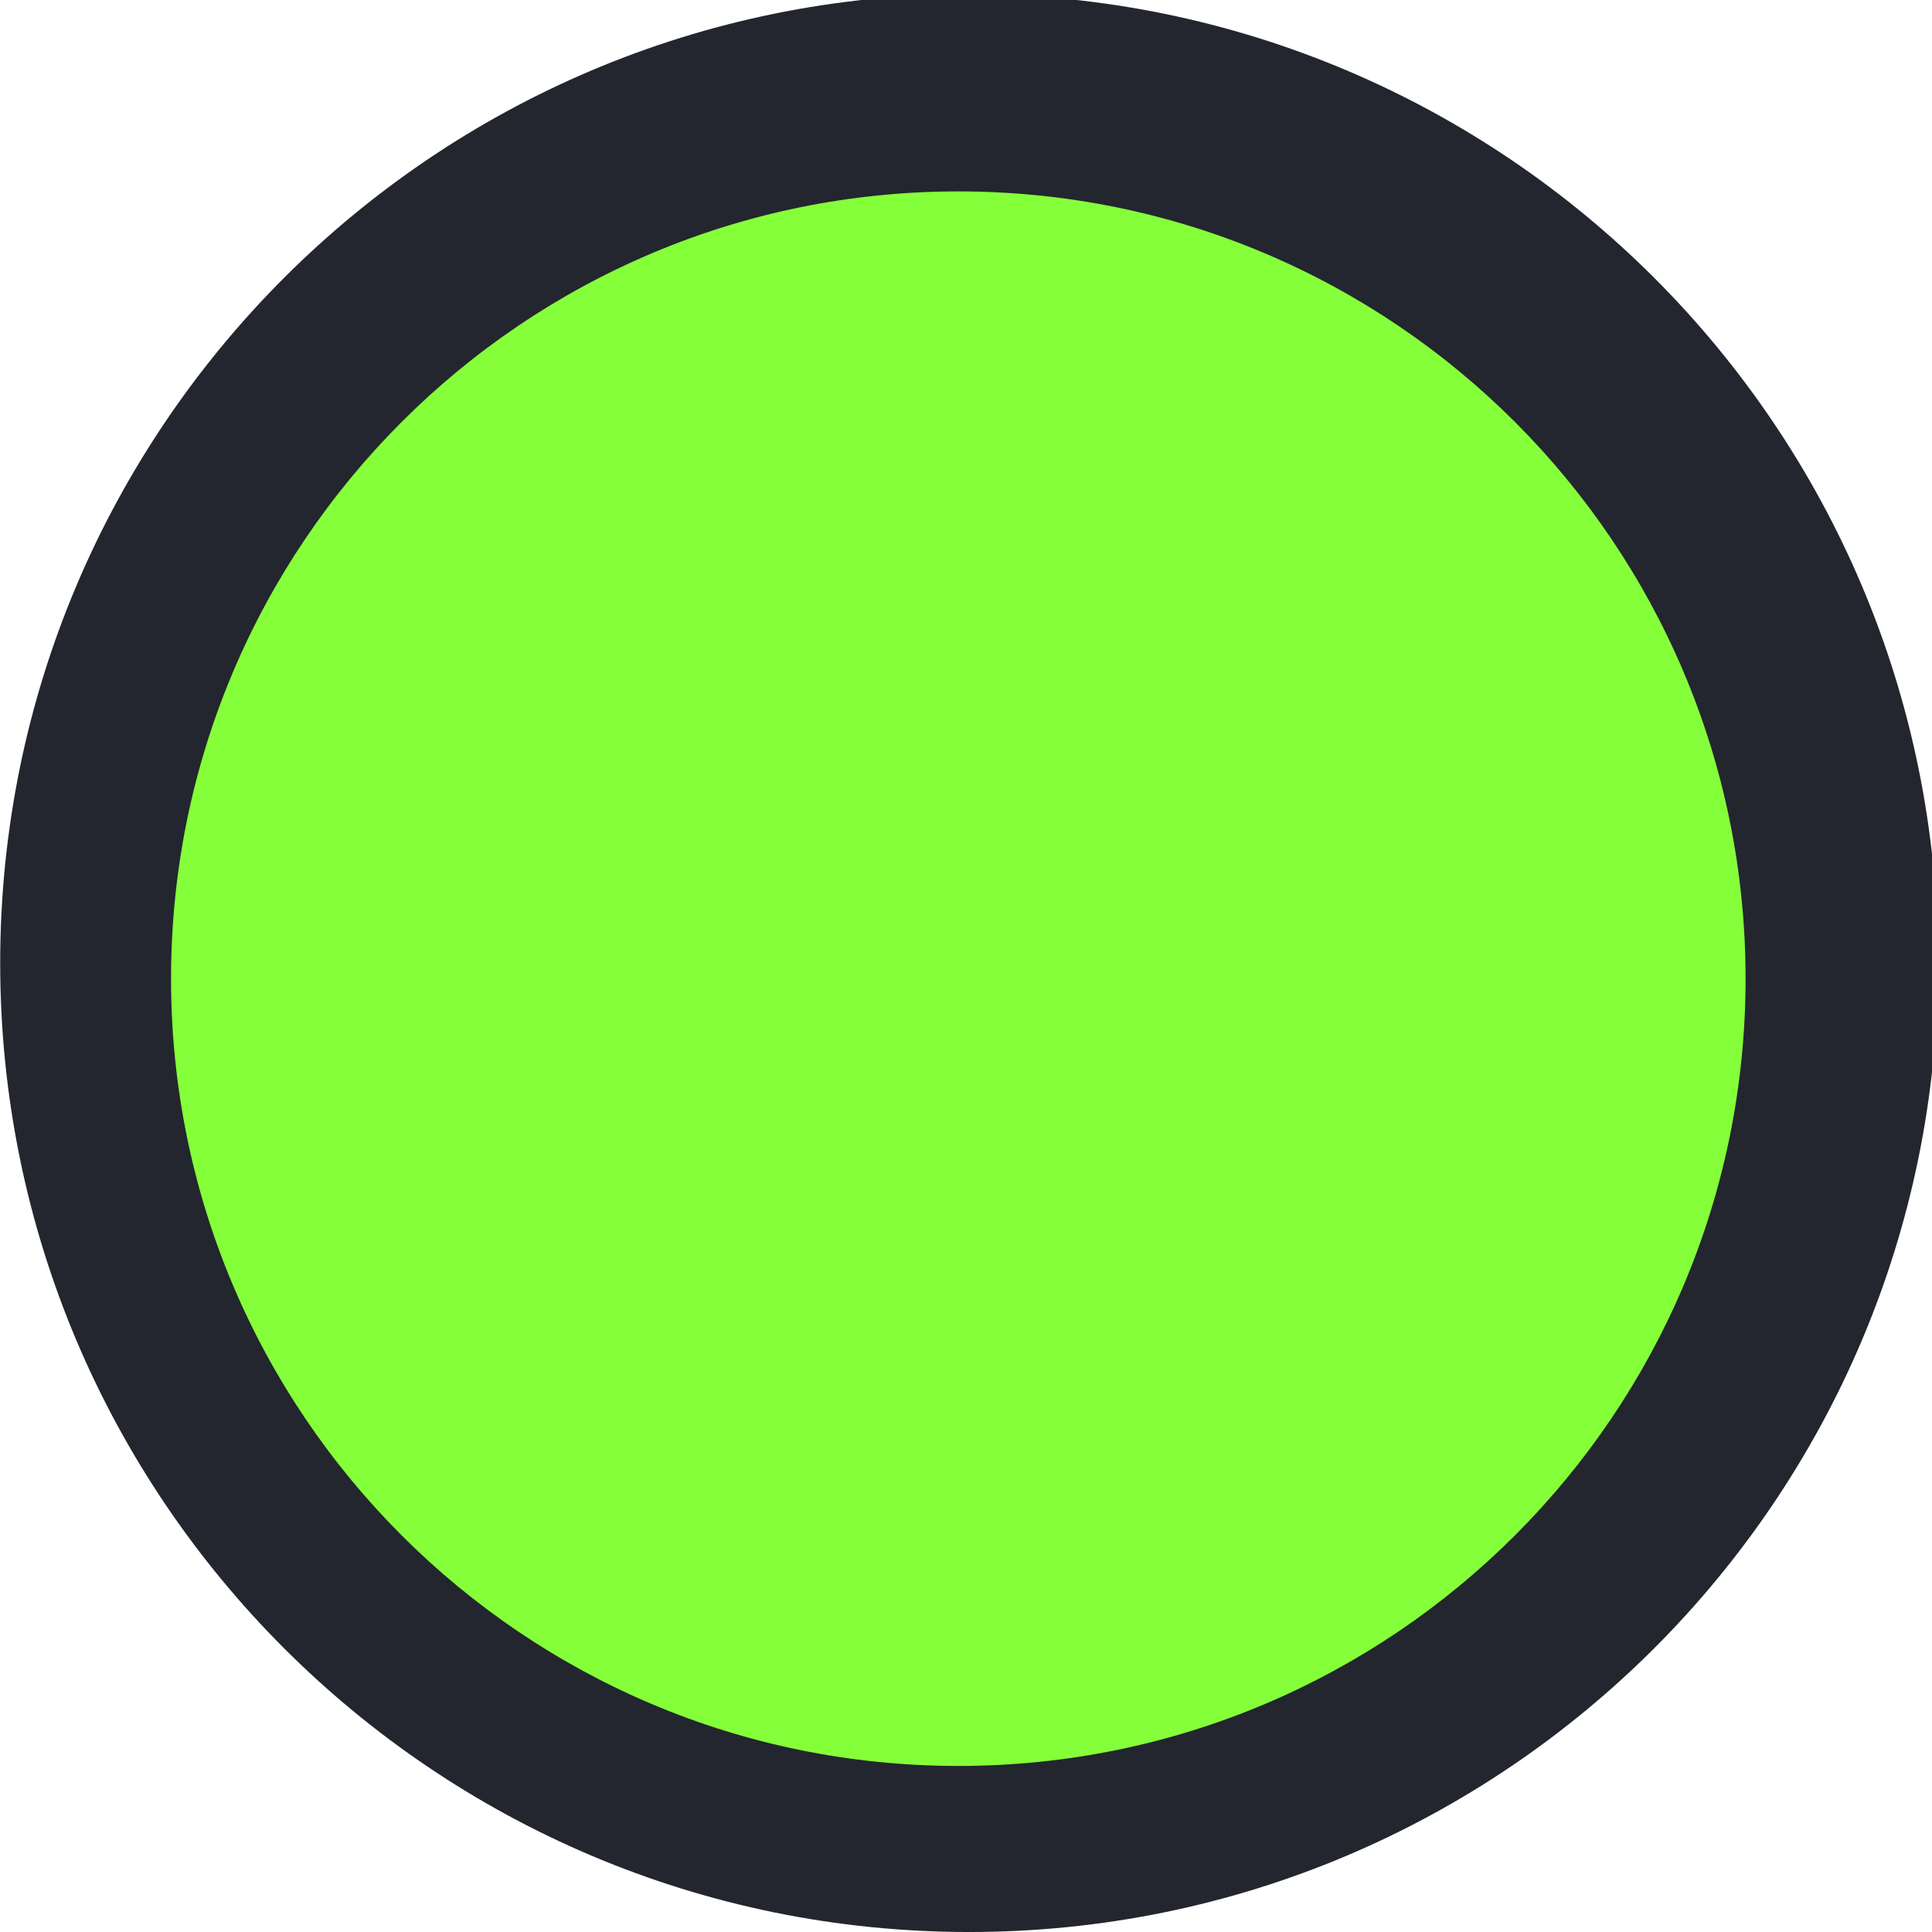 <?xml version="1.0" encoding="UTF-8" standalone="no"?>
<svg viewBox="0 0 50 50"
 xmlns="http://www.w3.org/2000/svg" xmlns:xlink="http://www.w3.org/1999/xlink" version="1.2" baseProfile="tiny">
<title>Qt SVG Document</title>
<desc>Generated with Qt</desc>
<defs>
</defs>
<g fill="none" stroke="black" stroke-width="1" fill-rule="evenodd" stroke-linecap="square" stroke-linejoin="bevel" >

<g fill="#23262e" fill-opacity="1" stroke="none" transform="matrix(0.055,0,0,-0.055,-1.693,50.028)"
font-family="Noto Sans" font-size="10" font-weight="400" font-style="normal" 
>
<path vector-effect="none" fill-rule="evenodd" d="M486.806,0.503 C738.607,0.503 942.735,204.633 942.735,456.438 C942.735,708.245 738.607,912.374 486.806,912.374 C234.998,912.374 30.869,708.245 30.869,456.438 C30.869,204.633 234.998,0.503 486.806,0.503 "/>
</g>

<g fill="#84ff39" fill-opacity="1" stroke="none" transform="matrix(0.055,0,0,-0.055,-1.693,50.028)"
font-family="Noto Sans" font-size="10" font-weight="400" font-style="normal" 
>
<path vector-effect="none" fill-rule="evenodd" d="M481.71,78.64 C686.3,78.64 852.154,244.498 852.154,449.089 C852.154,653.681 686.3,819.536 481.71,819.536 C277.116,819.536 111.262,653.681 111.262,449.089 C111.262,244.498 277.116,78.64 481.71,78.64 "/>
</g>

<g fill="none" stroke="#000000" stroke-opacity="1" stroke-width="1" stroke-linecap="square" stroke-linejoin="bevel" transform="matrix(1,0,0,1,0,0)"
font-family="Noto Sans" font-size="10" font-weight="400" font-style="normal" 
>
</g>
</g>
</svg>
